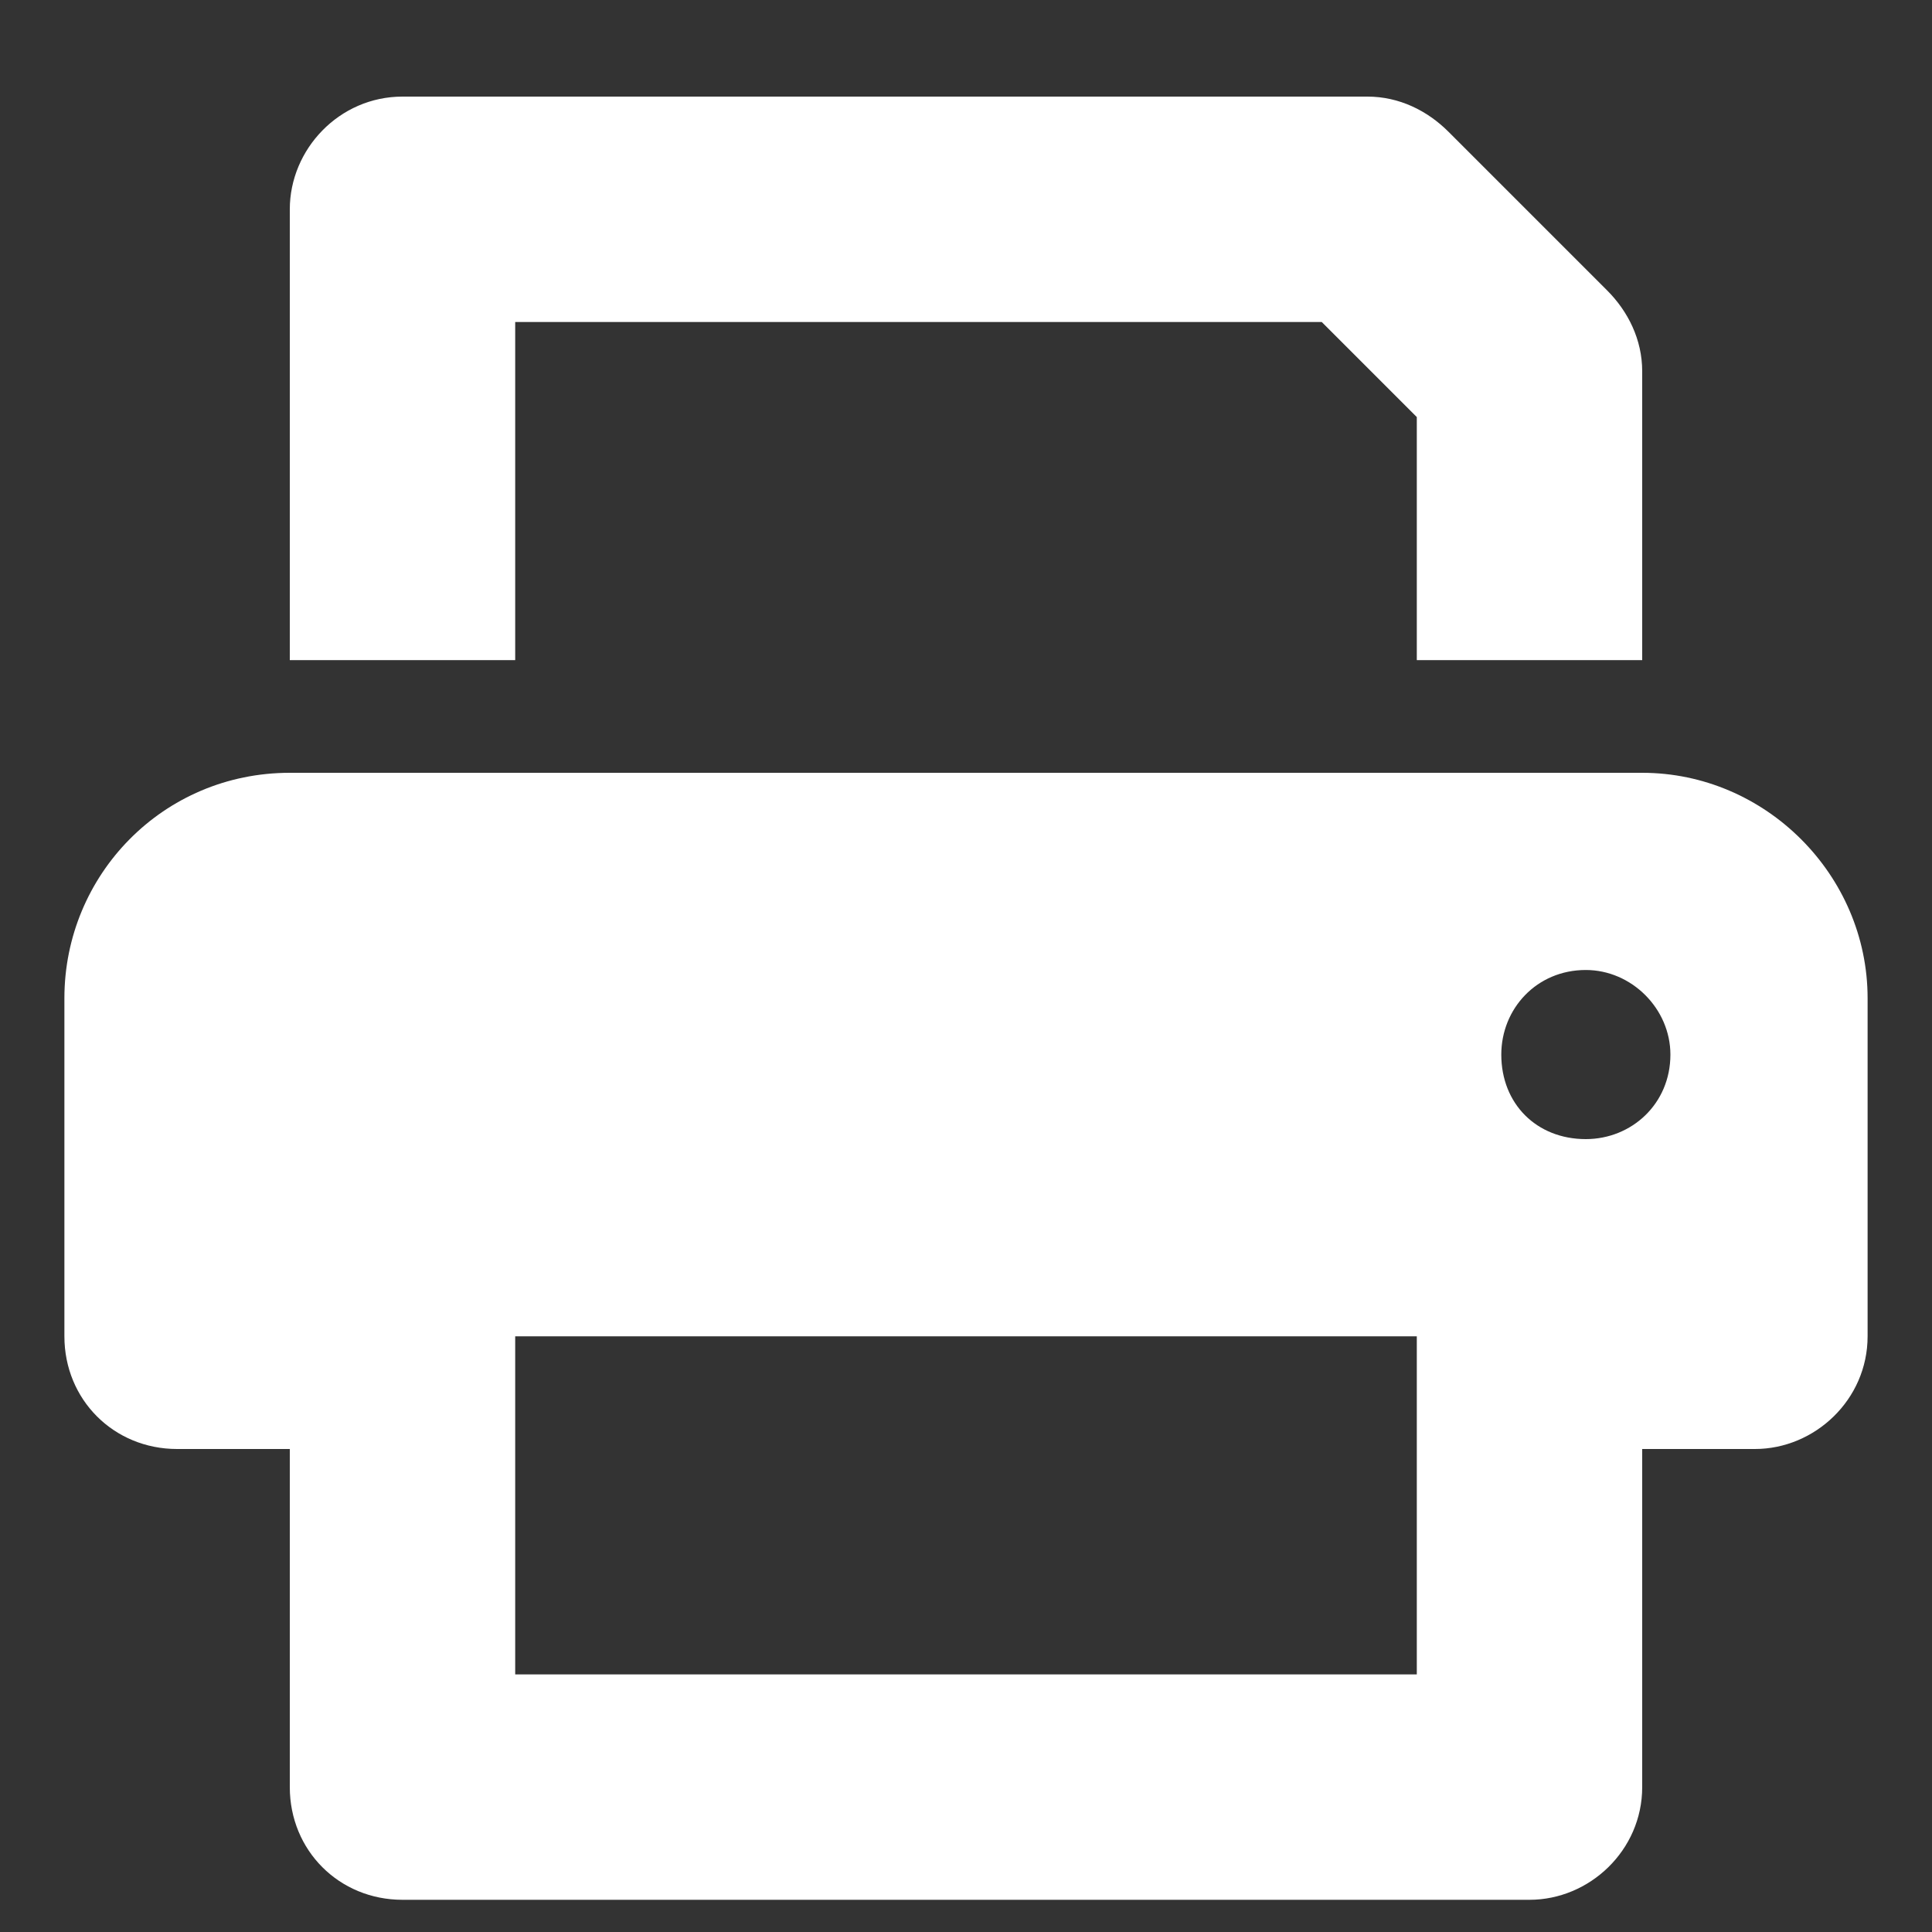 <svg width="15" height="15" viewBox="0 0 15 15" fill="none" xmlns="http://www.w3.org/2000/svg">
<rect x="0" y="0" width="15" height="15" fill="#333333" stroke="none"/>
<path d="M12.75 6C13.707 6 14.5 6.793 14.5 7.75V10.375C14.5 10.867 14.09 11.25 13.625 11.25H12.75V13.875C12.75 14.367 12.34 14.75 11.875 14.75H3.125C2.633 14.75 2.25 14.367 2.25 13.875V11.25H1.375C0.883 11.25 0.5 10.867 0.5 10.375V7.75C0.5 6.793 1.266 6 2.25 6H12.75ZM11 13V10.375H4V13H11ZM12.312 8.844C12.668 8.844 12.969 8.57 12.969 8.188C12.969 7.832 12.668 7.531 12.312 7.531C11.93 7.531 11.656 7.832 11.656 8.188C11.656 8.57 11.93 8.844 12.312 8.844ZM4 2.5V5.125H2.25V1.625C2.25 1.16 2.633 0.75 3.125 0.75H10.617C10.863 0.75 11.082 0.859 11.246 1.023L12.477 2.254C12.641 2.418 12.75 2.637 12.75 2.883V5.125H11V3.238L10.262 2.5H4Z" fill="white"/>
</svg>
